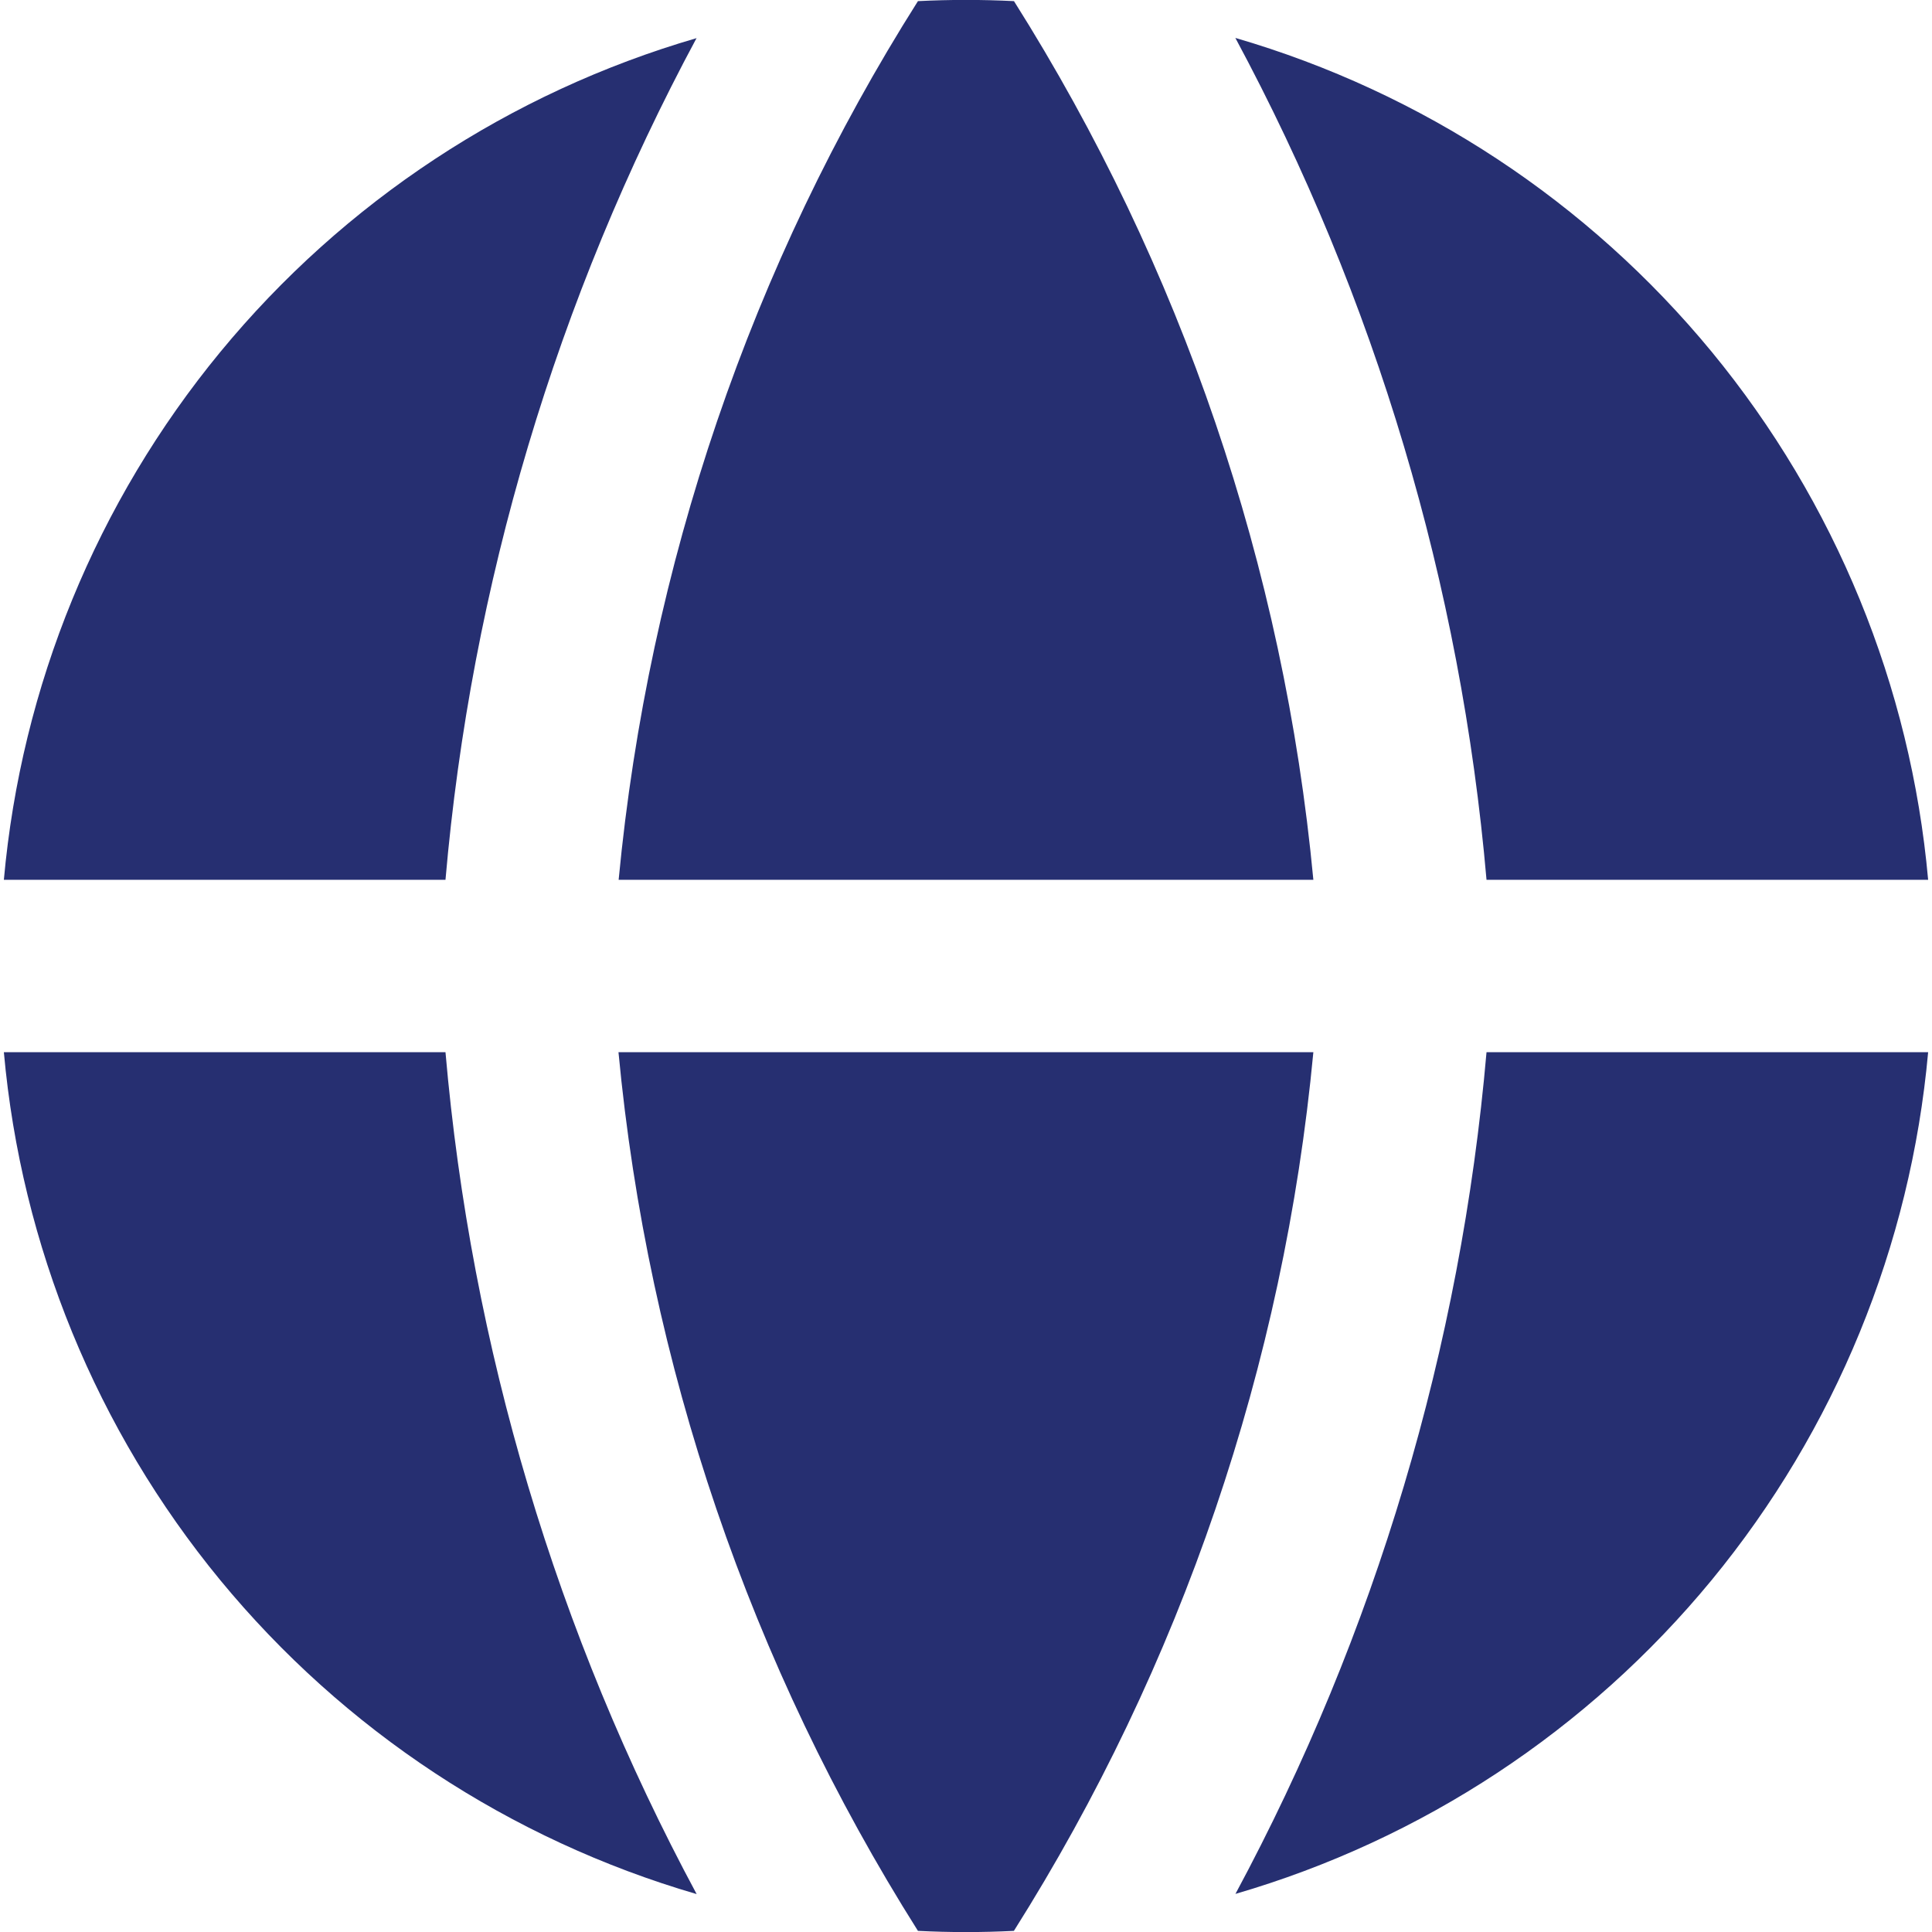 <svg xmlns="http://www.w3.org/2000/svg" width="24" height="24" viewBox="0 0 24 24" fill="none">
  <g clip-path="url(#clip0_76_7036)">
    <path fill-rule="evenodd" clip-rule="evenodd" d="M8.655 0.473C6.335 1.148 4.273 2.507 2.737 4.372C1.202 6.237 0.264 8.522 0.048 10.929H5.534C5.852 7.267 6.913 3.709 8.654 0.471L8.655 0.473ZM5.534 13.071H0.048C0.264 15.478 1.201 17.763 2.736 19.629C4.272 21.494 6.334 22.853 8.654 23.529C6.913 20.291 5.852 16.733 5.534 13.071ZM11.403 23.986C9.323 20.691 8.049 16.951 7.683 13.071H16.315C15.949 16.951 14.675 20.691 12.595 23.986C12.198 24.006 11.8 24.006 11.403 23.986ZM15.346 23.527C17.666 22.852 19.728 21.493 21.263 19.628C22.798 17.762 23.735 15.477 23.952 13.071H18.466C18.148 16.733 17.087 20.291 15.346 23.529V23.527ZM18.466 10.929H23.952C23.736 8.522 22.799 6.237 21.264 4.371C19.728 2.506 17.666 1.147 15.346 0.471C17.087 3.709 18.148 7.267 18.466 10.929ZM11.403 0.014C11.801 -0.006 12.199 -0.006 12.596 0.014C14.676 3.31 15.949 7.049 16.315 10.929H7.685C8.057 7.025 9.334 3.283 11.403 0.014Z" fill="#262F71"/>
  </g>
  <defs>
    <clipPath id="clip0_76_7036">
      <rect width="24" height="24" fill="white"/>
    </clipPath>
  </defs>
</svg>